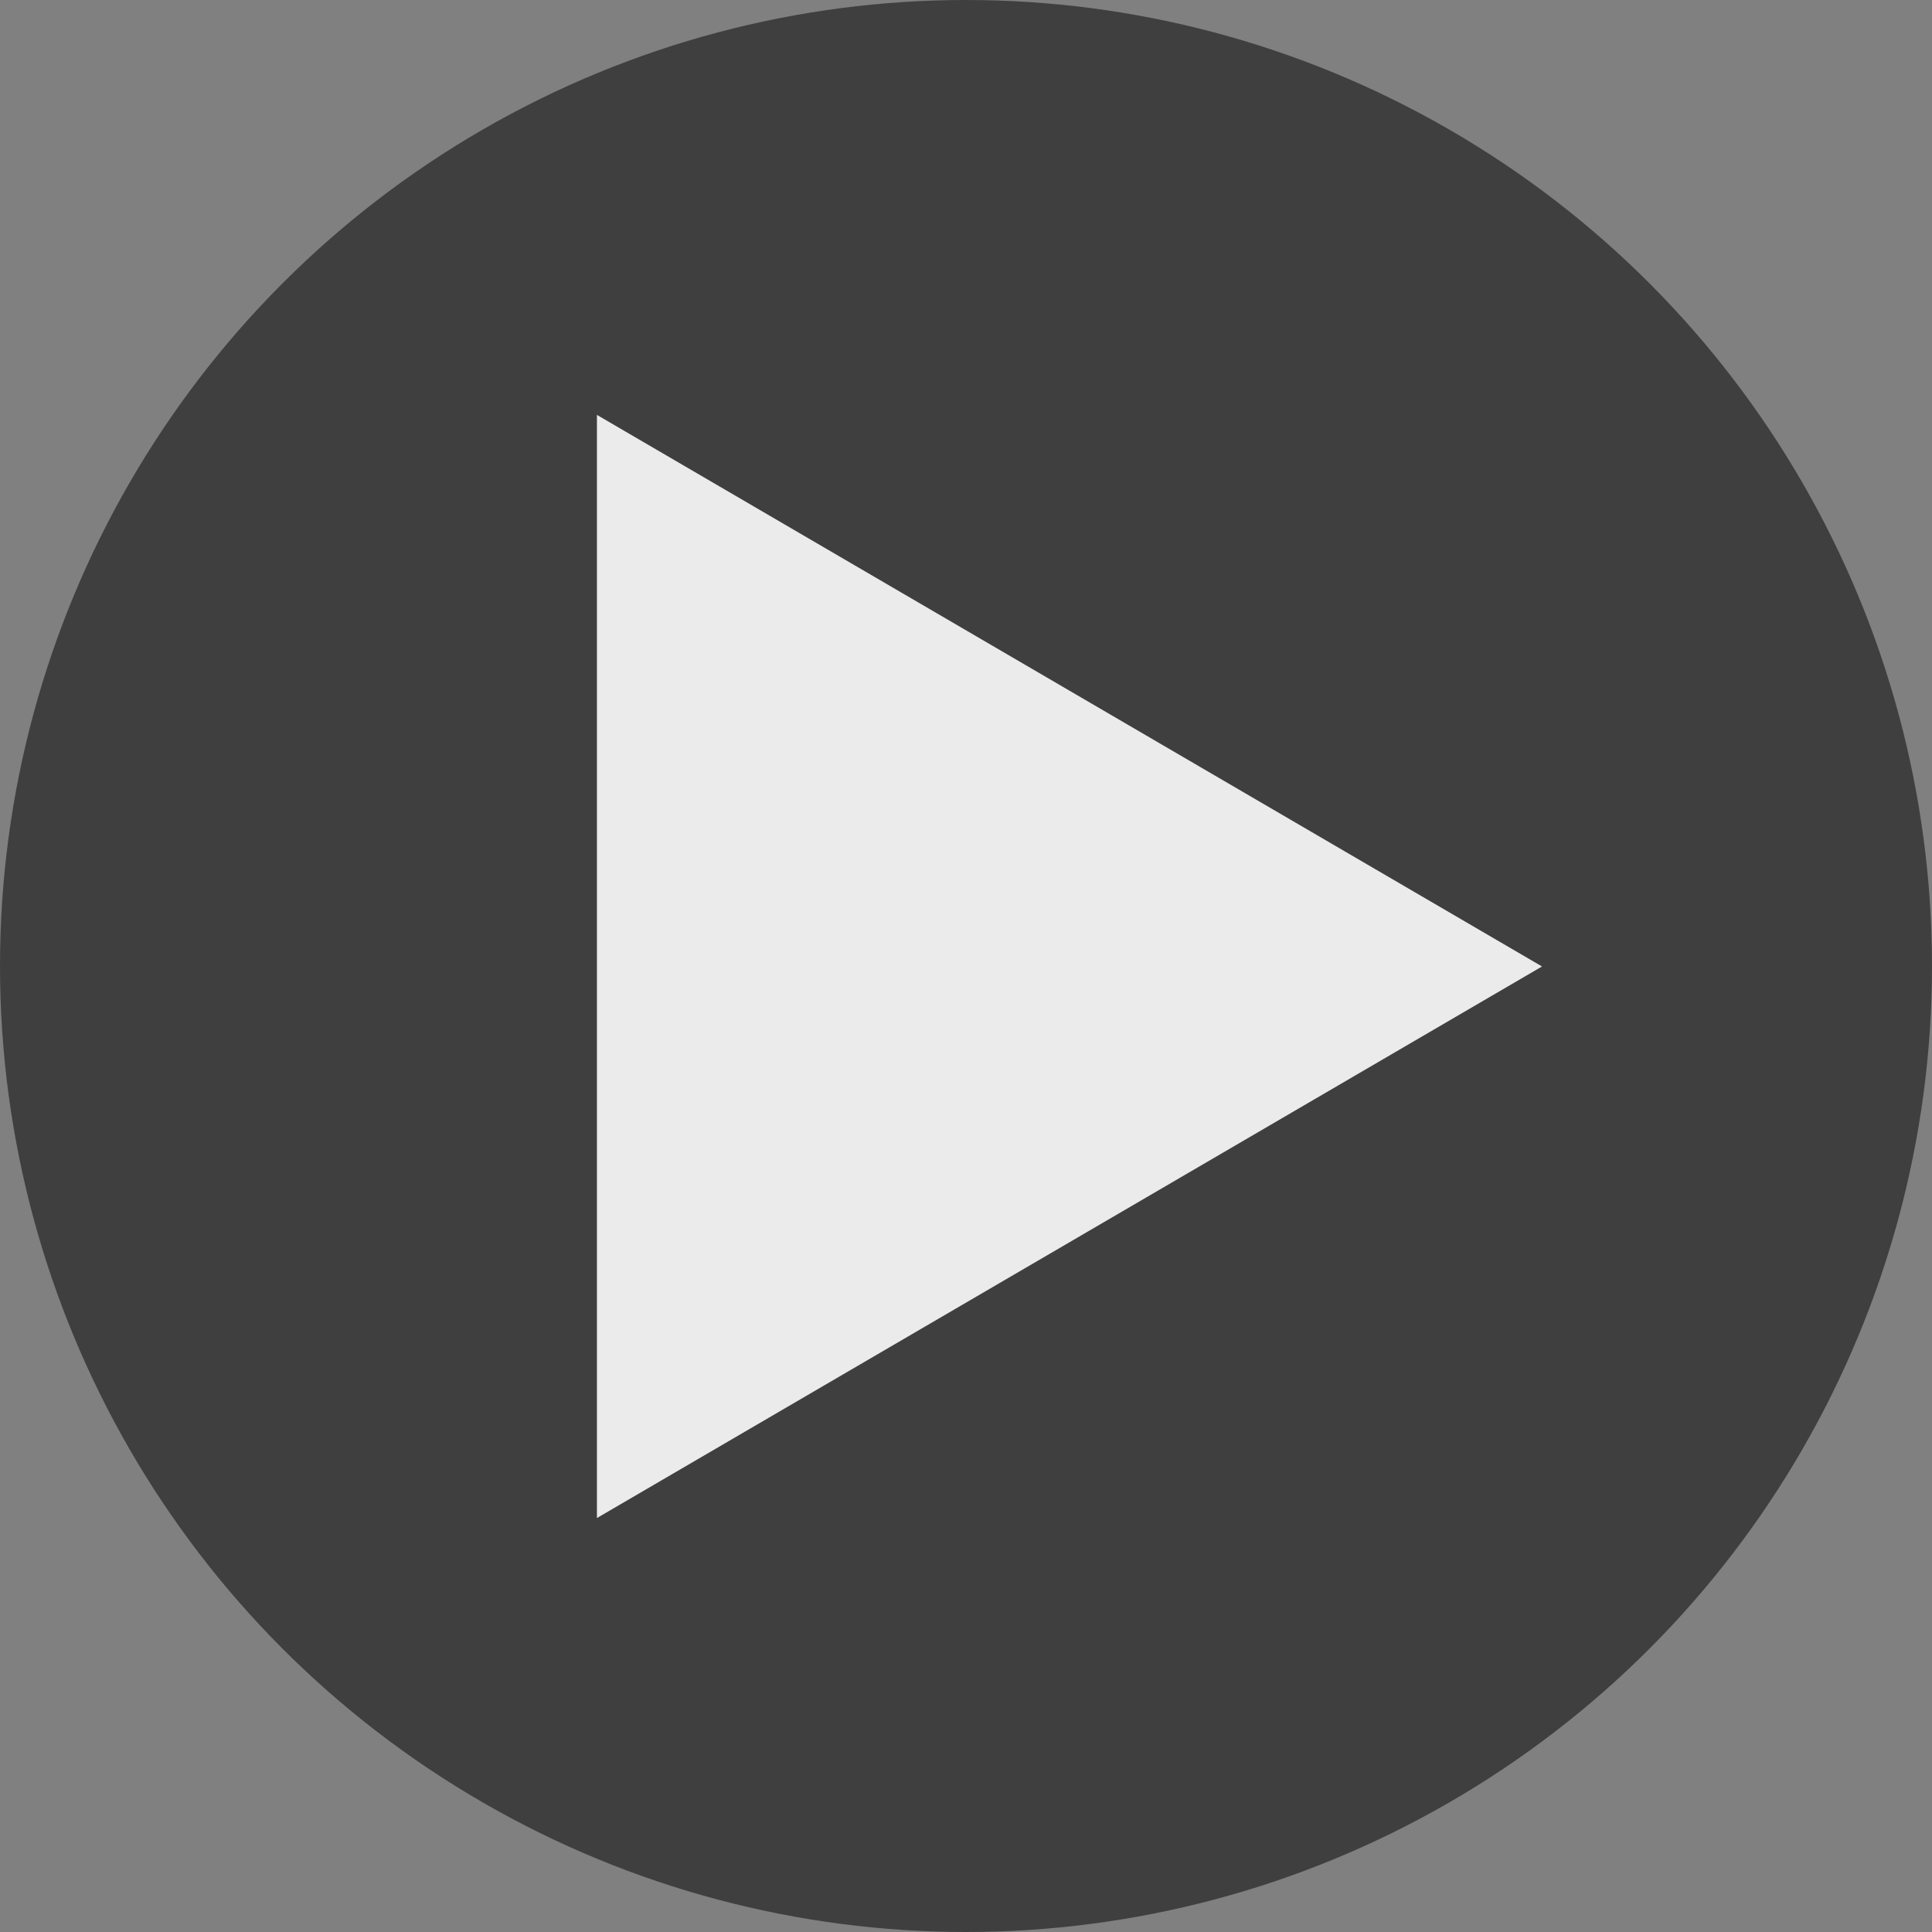 <?xml version="1.0" encoding="UTF-8" standalone="no"?>
<!DOCTYPE svg PUBLIC "-//W3C//DTD SVG 1.1//EN" "http://www.w3.org/Graphics/SVG/1.1/DTD/svg11.dtd">
<svg width="100%" height="100%" viewBox="0 0 40 40" version="1.1" xmlns="http://www.w3.org/2000/svg" xmlns:xlink="http://www.w3.org/1999/xlink" xml:space="preserve" style="fill-rule:evenodd;clip-rule:evenodd;stroke-linejoin:round;stroke-miterlimit:1.414;">
    <rect x="0" y="0" width="40" height="40" fill="#808080" stroke="none"/>
    <circle cx="20" cy="20" r="20" style="fill:rgb(63,63,63);"/>
    <g transform="matrix(6.15119e-17,1.005,-0.861,5.27267e-17,37.858,-2.244)">
        <path d="M22.143,6.89L33.506,29.616L10.78,29.616L22.143,6.89Z" style="fill:rgb(235,235,235);"/>
    </g>
</svg>
